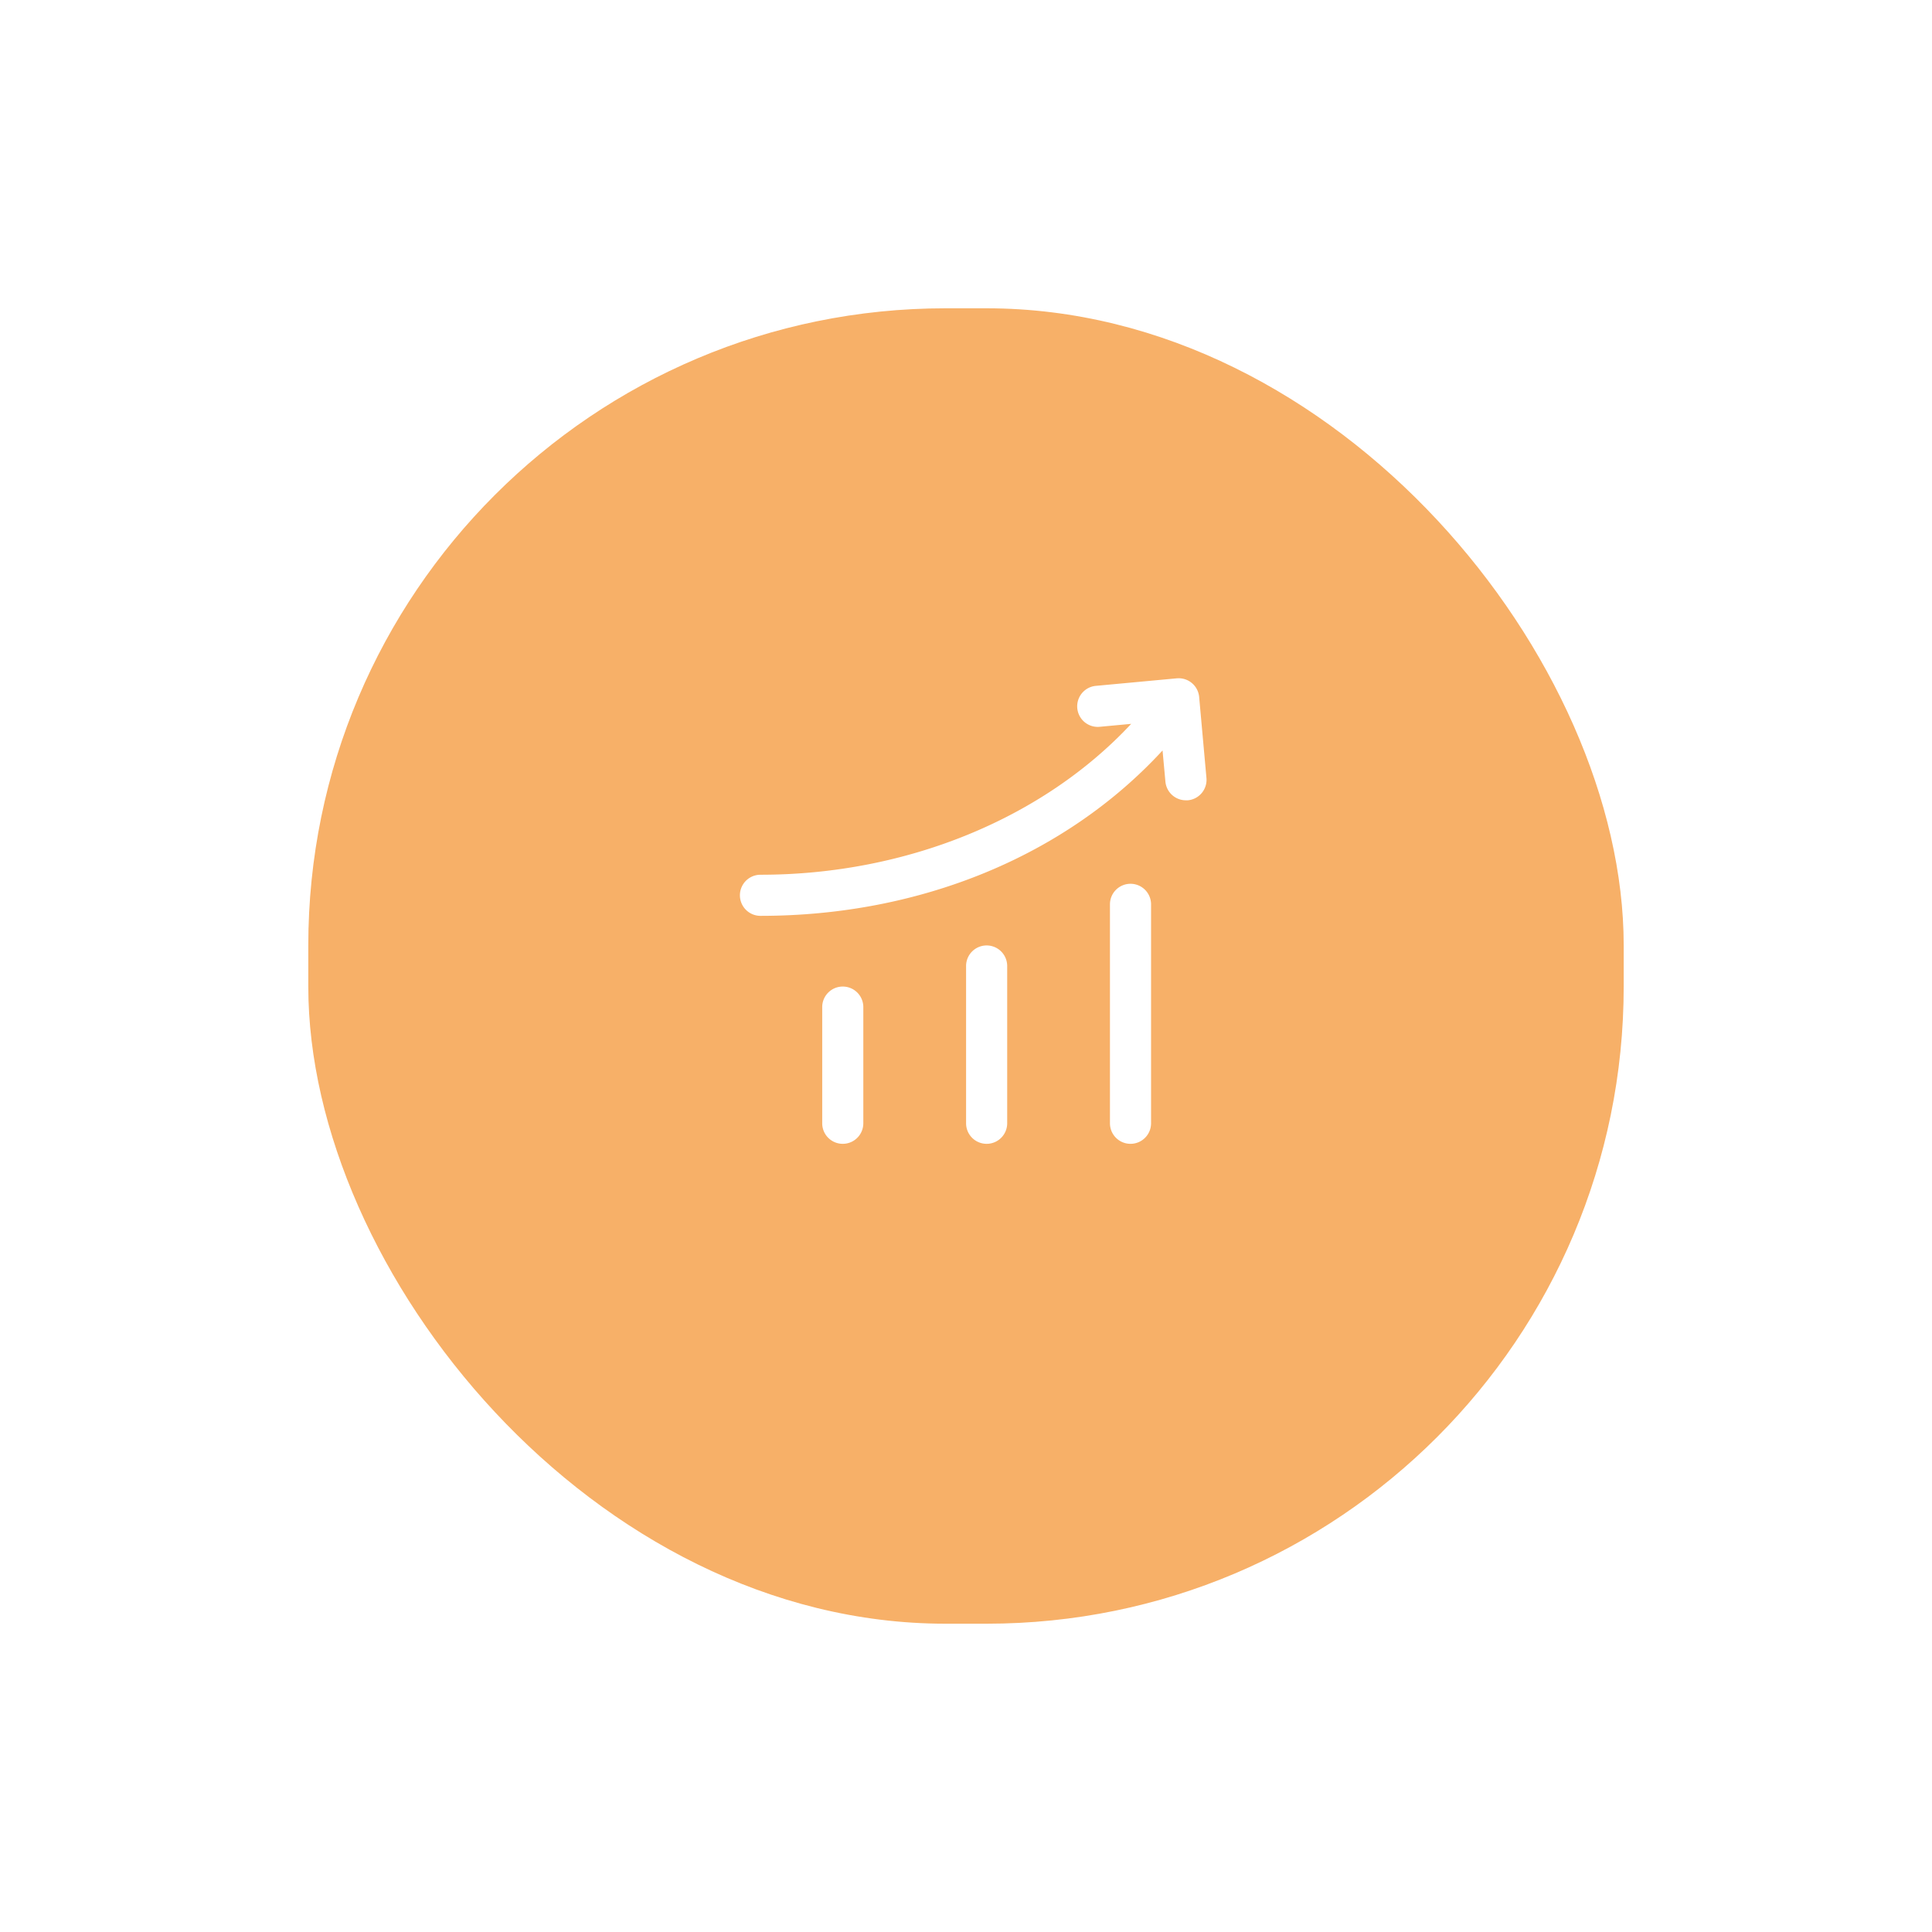 <svg xmlns="http://www.w3.org/2000/svg" xmlns:xlink="http://www.w3.org/1999/xlink" width="94" height="94" viewBox="0 0 94 94"><defs><style>.a{fill:#f7b068;}.b{fill:#fff;}.c{filter:url(#a);}</style><filter id="a" x="0" y="0" width="94" height="94" filterUnits="userSpaceOnUse"><feOffset dy="3" input="SourceAlpha"/><feGaussianBlur stdDeviation="5" result="b"/><feFlood flood-opacity="0.212"/><feComposite operator="in" in2="b"/><feComposite in="SourceGraphic"/></filter></defs><g transform="translate(-17 -780)"><g class="c" transform="matrix(1, 0, 0, 1, 17, 780)"><rect class="a" width="64" height="64" rx="31" transform="translate(15 12)"/></g><g transform="translate(48.351 808.326)"><path class="b" d="M17.653,18.674v7.652a1,1,0,1,1-2,0V18.674a1,1,0,0,1,2,0Zm-8,1a1,1,0,0,0-1,1v5.652a1,1,0,0,0,2,0V20.674A1,1,0,0,0,9.653,19.674Zm14-5a1,1,0,0,0-1,1V26.326a1,1,0,0,0,2,0V15.674A1,1,0,0,0,23.653,14.674Zm3.34-9.088a1,1,0,0,0-1.084-.908H25.9l-3.933.366a1,1,0,1,0,.185,1.992l1.534-.143c-4.3,4.615-10.949,7.341-18.037,7.341a1,1,0,0,0,0,2c7.792,0,14.848-2.921,19.563-8.047L25.351,9.7a1,1,0,0,0,1,.912h.09a1,1,0,0,0,.907-1.084Z"/></g></g></svg>